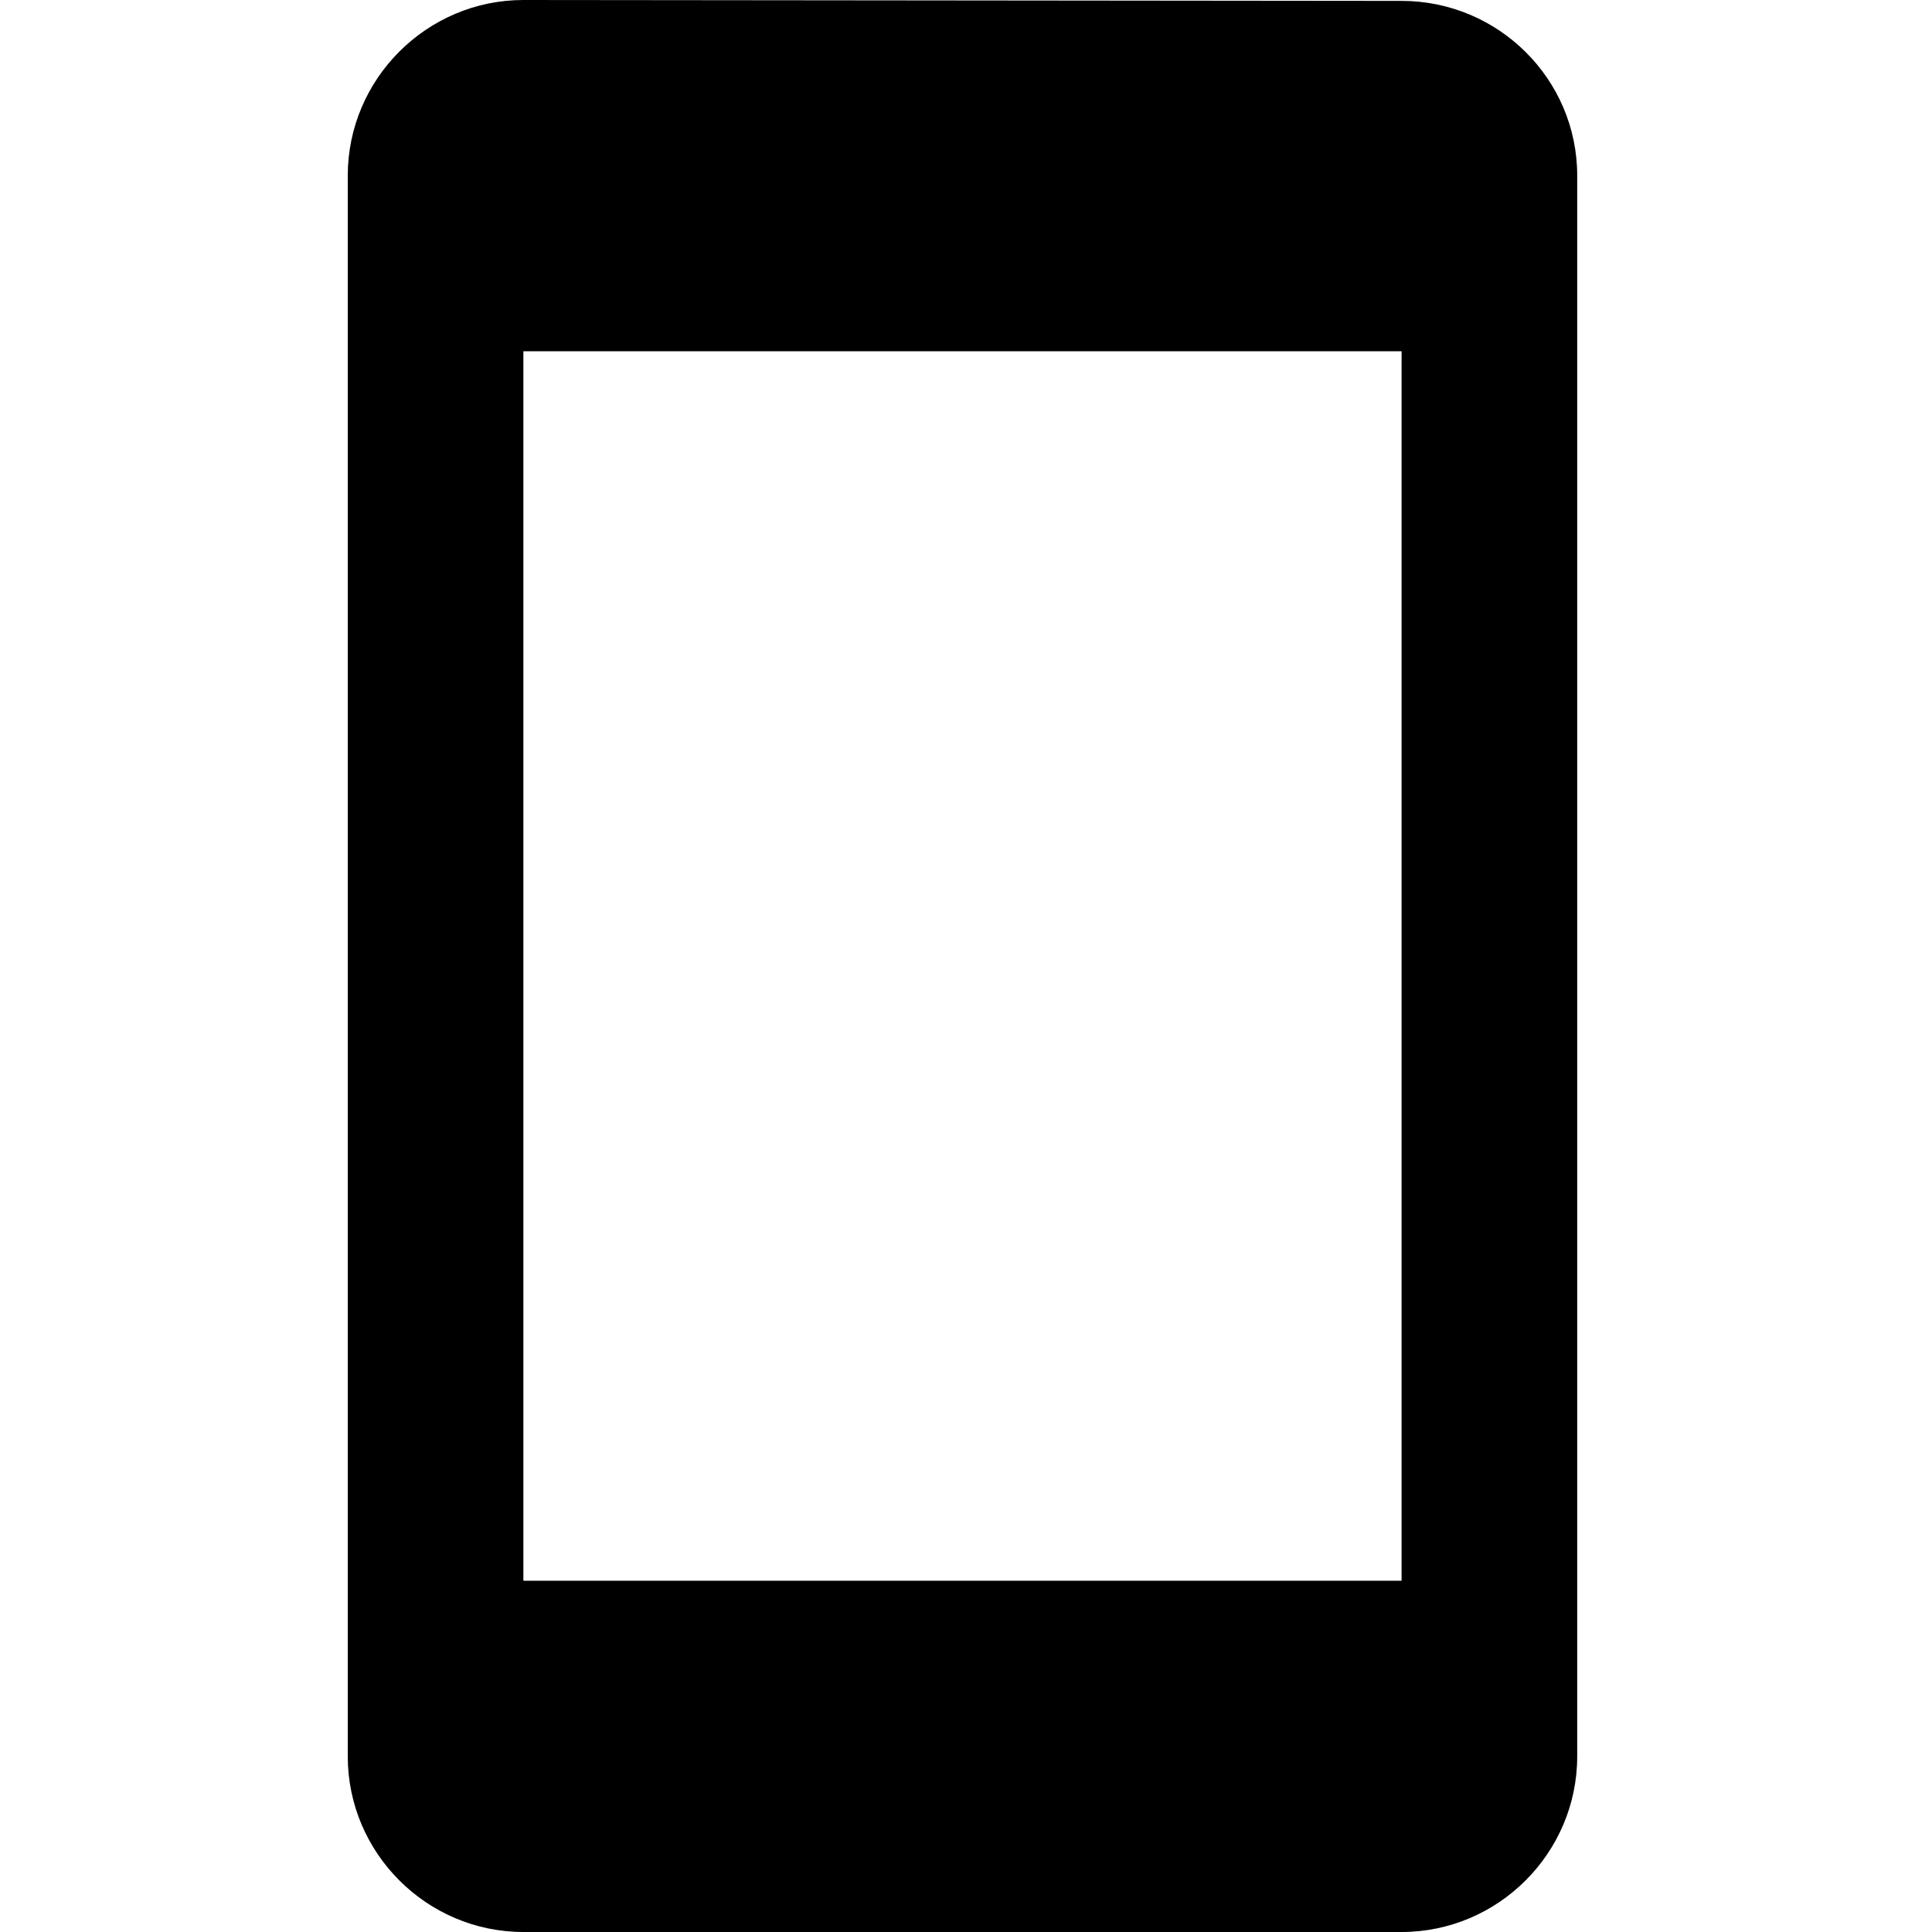 <?xml version="1.0" encoding="UTF-8"?>
<svg width="50px" height="50px" viewBox="0 0 50 50" version="1.1" xmlns="http://www.w3.org/2000/svg" xmlns:xlink="http://www.w3.org/1999/xlink">
    <!-- Generator: Sketch 47.1 (45422) - http://www.bohemiancoding.com/sketch -->
    <title>Toestelspecificaties</title>
    <desc>Created with Sketch.</desc>
    <defs></defs>
    <g id="Icons" stroke="none" stroke-width="1" fill="none" fill-rule="evenodd">
        <g id="Toestelspecificaties" fill-rule="nonzero" fill="#000000">
            <path d="M36.273,0.023 L13.545,0 C11.045,0 9,2.045 9,4.545 L9,45.455 C9,47.955 11.045,50 13.545,50 L36.273,50 C38.773,50 40.818,47.955 40.818,45.455 L40.818,4.545 C40.818,2.045 38.773,0.023 36.273,0.023 Z M36.273,40.909 L13.545,40.909 L13.545,9.091 L36.273,9.091 L36.273,40.909 Z" id="Shape"></path>
        </g>
    </g>
</svg>